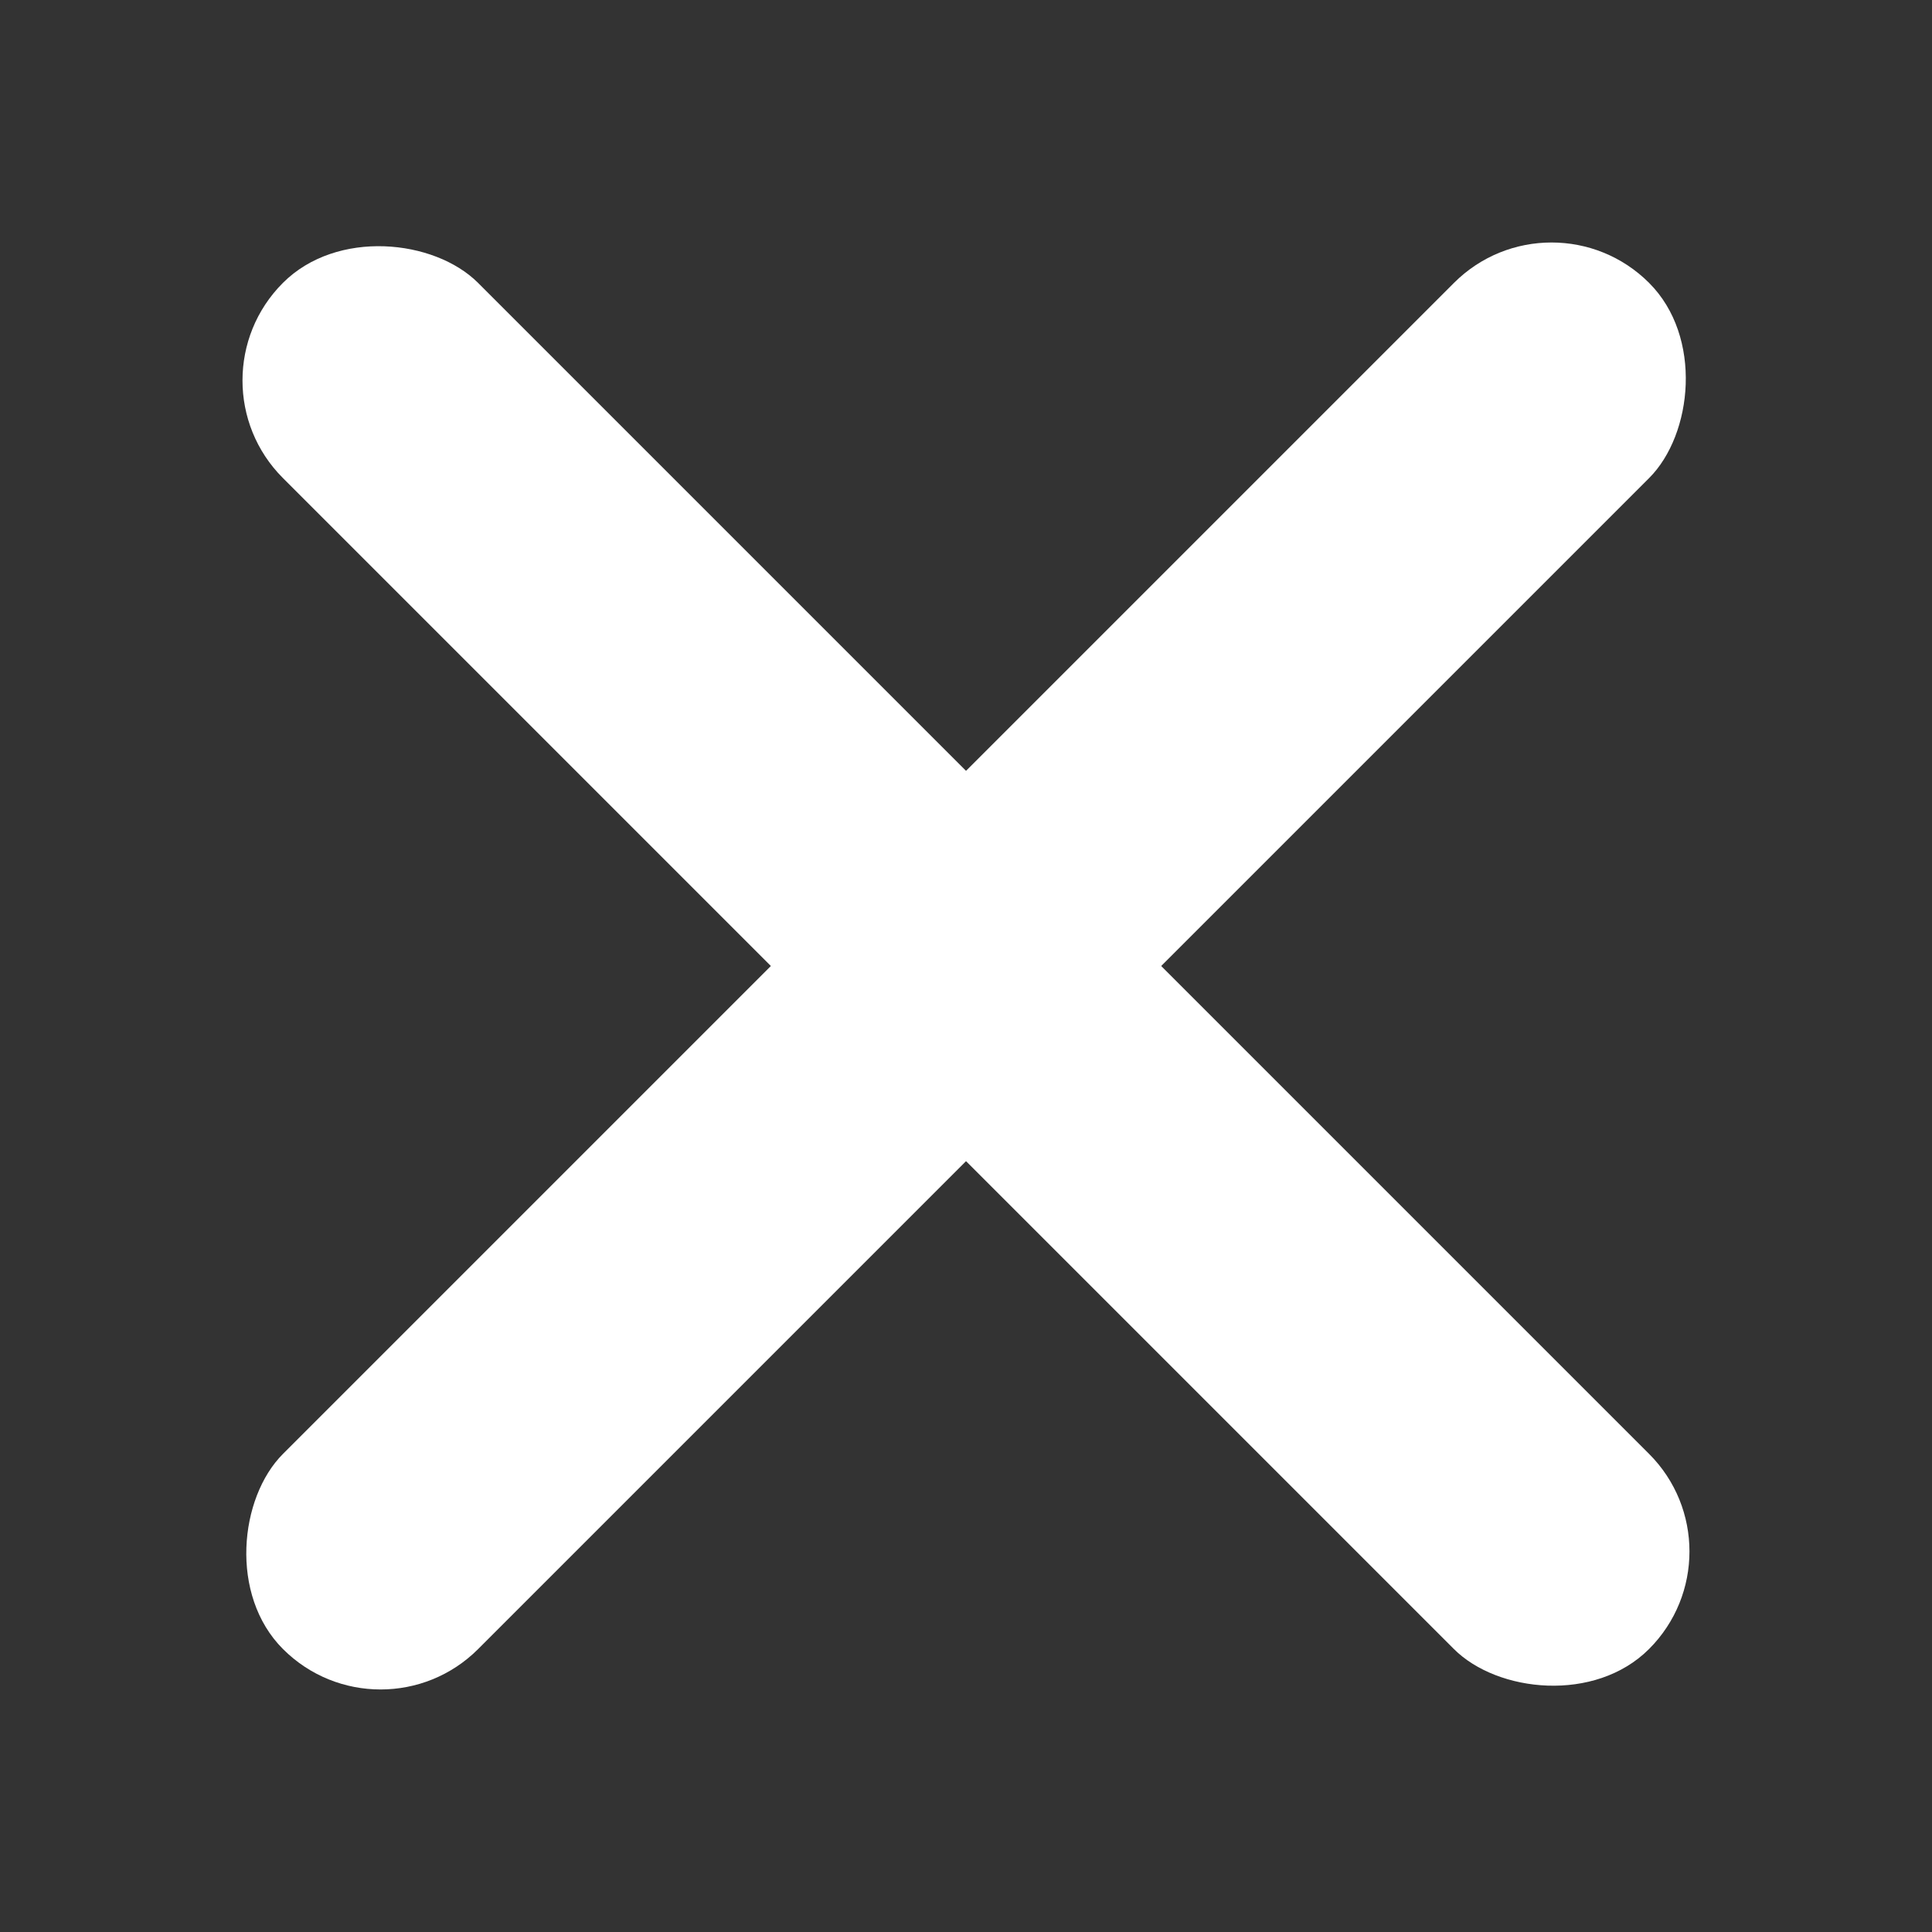 <svg width="14" height="14" viewBox="0 0 14 14" fill="none" xmlns="http://www.w3.org/2000/svg">
<rect x="0" y="0" width="14" height="14" fill="#333333" stroke="none"/>
<rect x="1.343" y="2.757" width="2" height="14" rx="1" transform="rotate(-45 1.343 2.757)" fill="white"/>
<rect x="11.243" y="1.343" width="2" height="14" rx="1" transform="rotate(45 11.243 1.343)" fill="white"/>
</svg>
